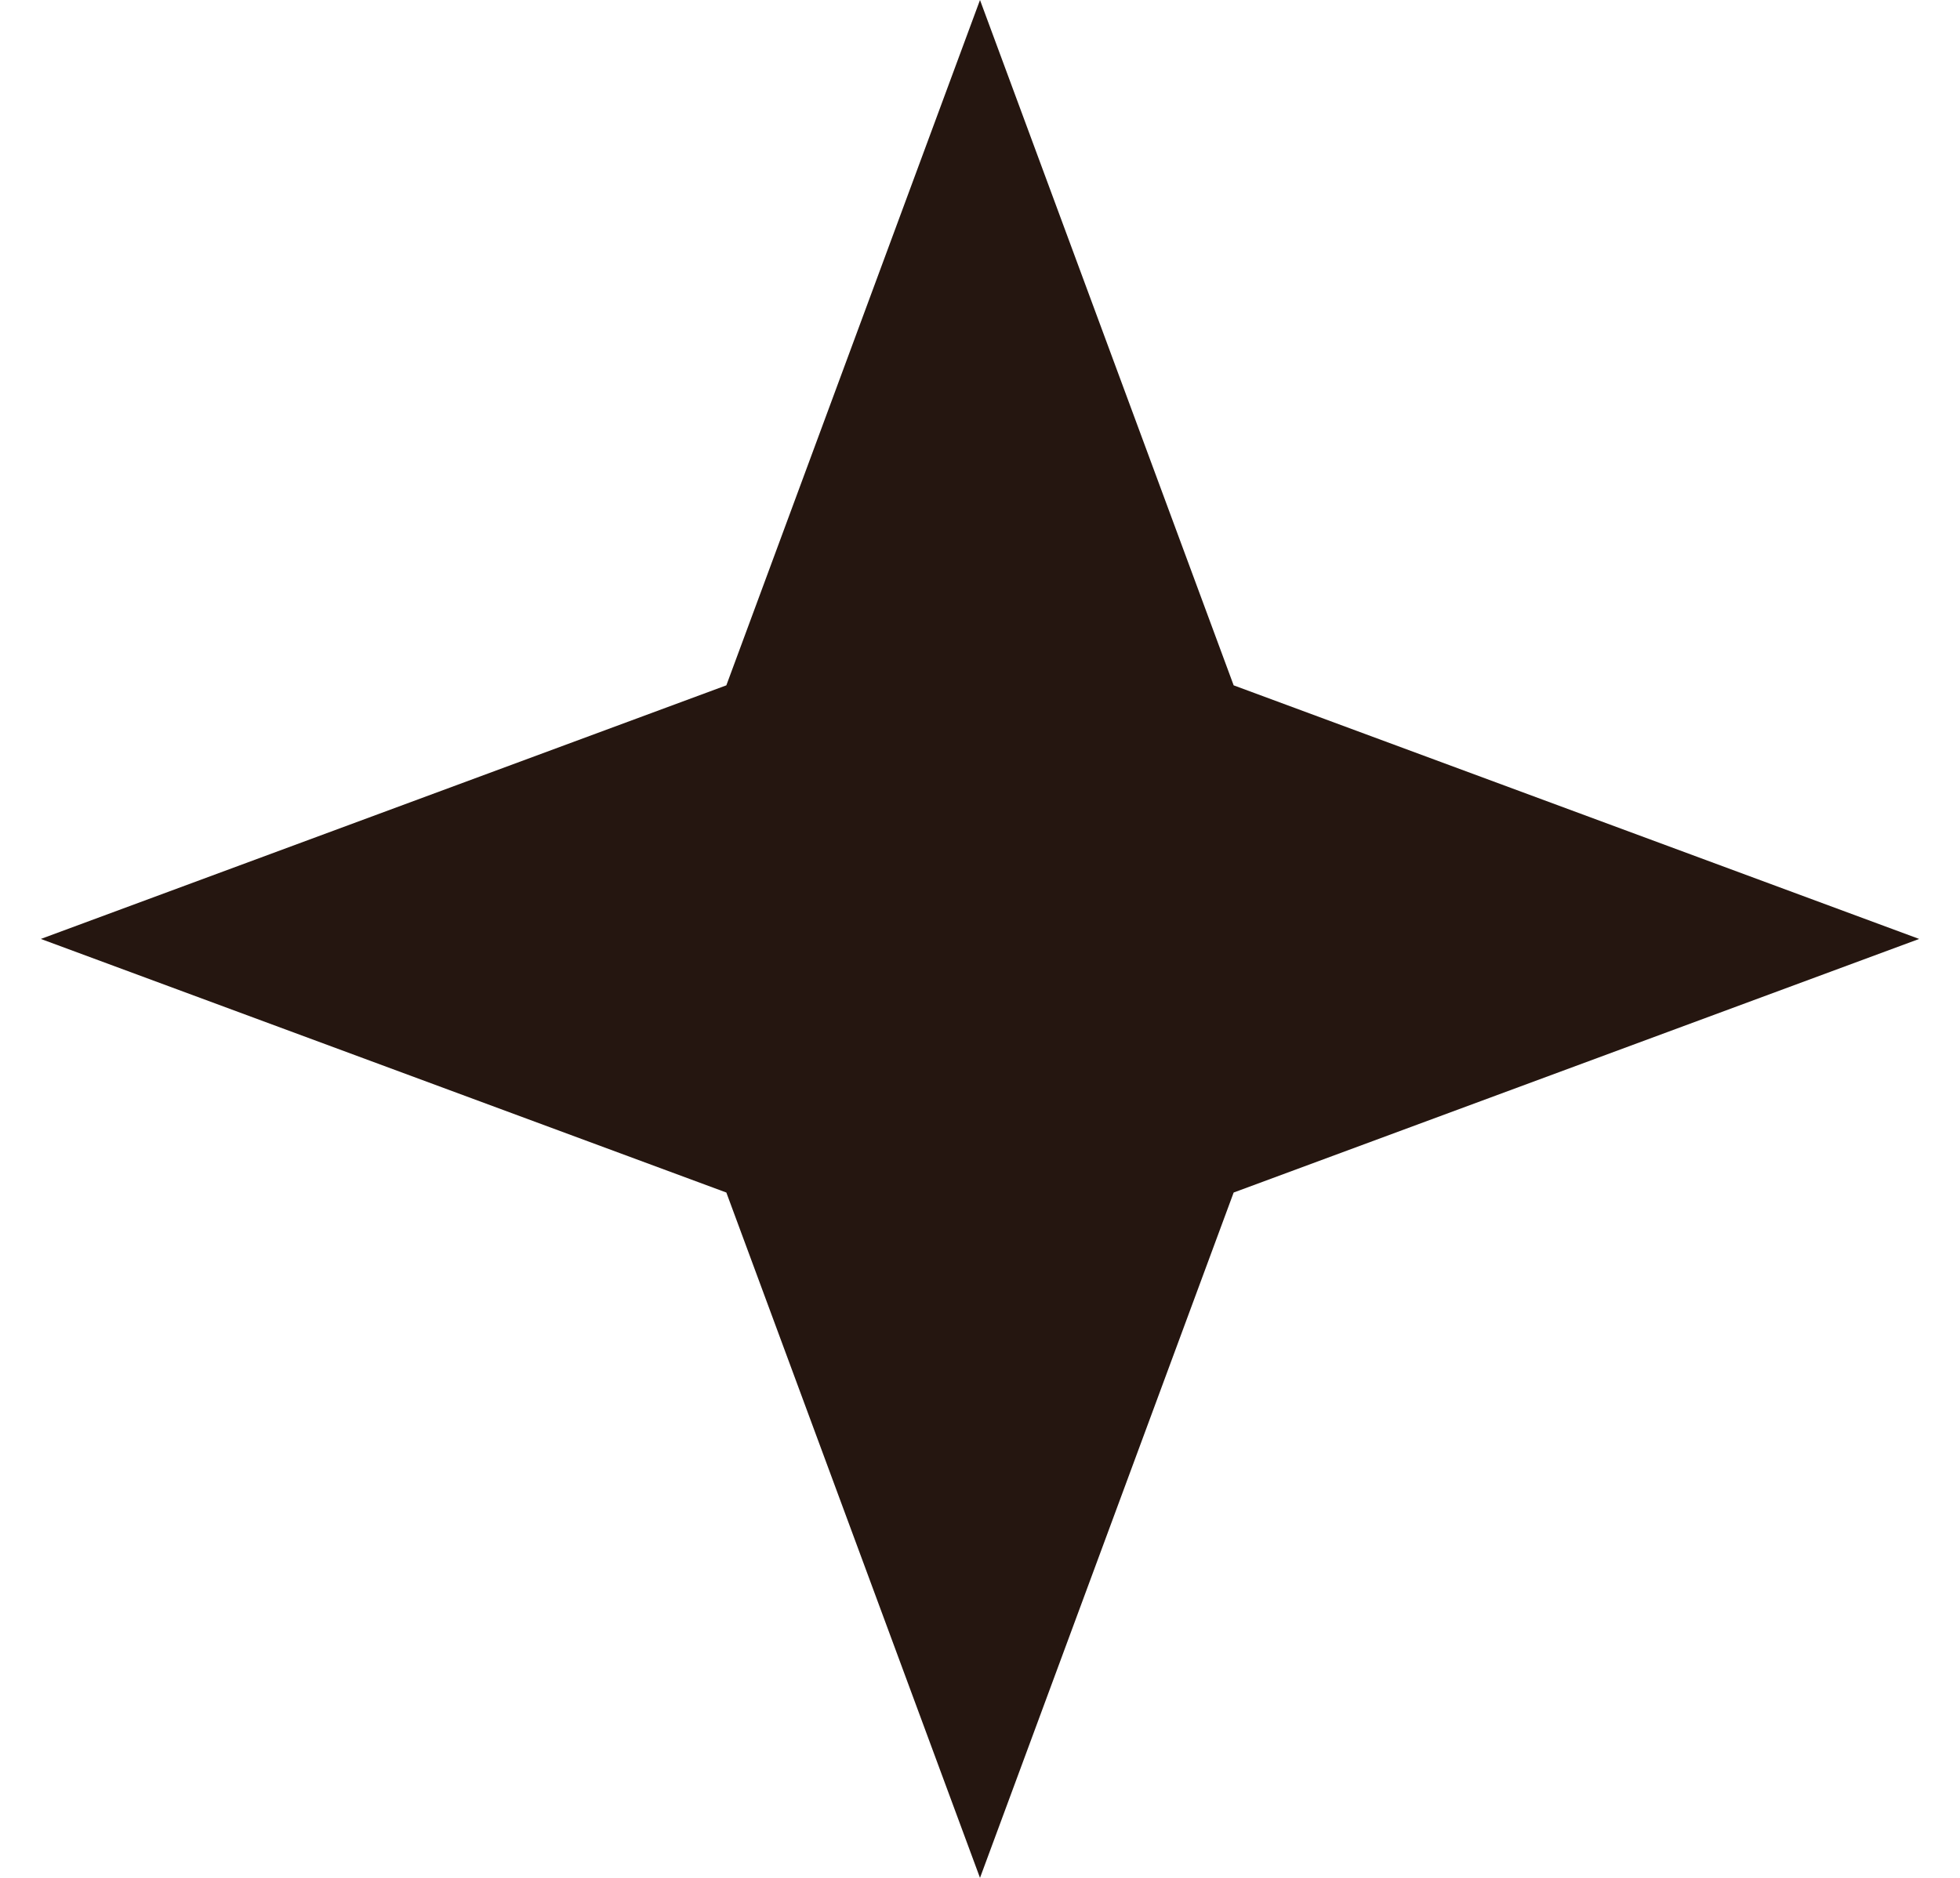 <svg width="24" height="23" viewBox="0 0 24 23" fill="none" xmlns="http://www.w3.org/2000/svg">
<path d="M12 0L15.106 8.394L23.5 11.5L15.106 14.606L12 23L8.894 14.606L0.5 11.5L8.894 8.394L12 0Z" fill="#251610"/>
</svg>
